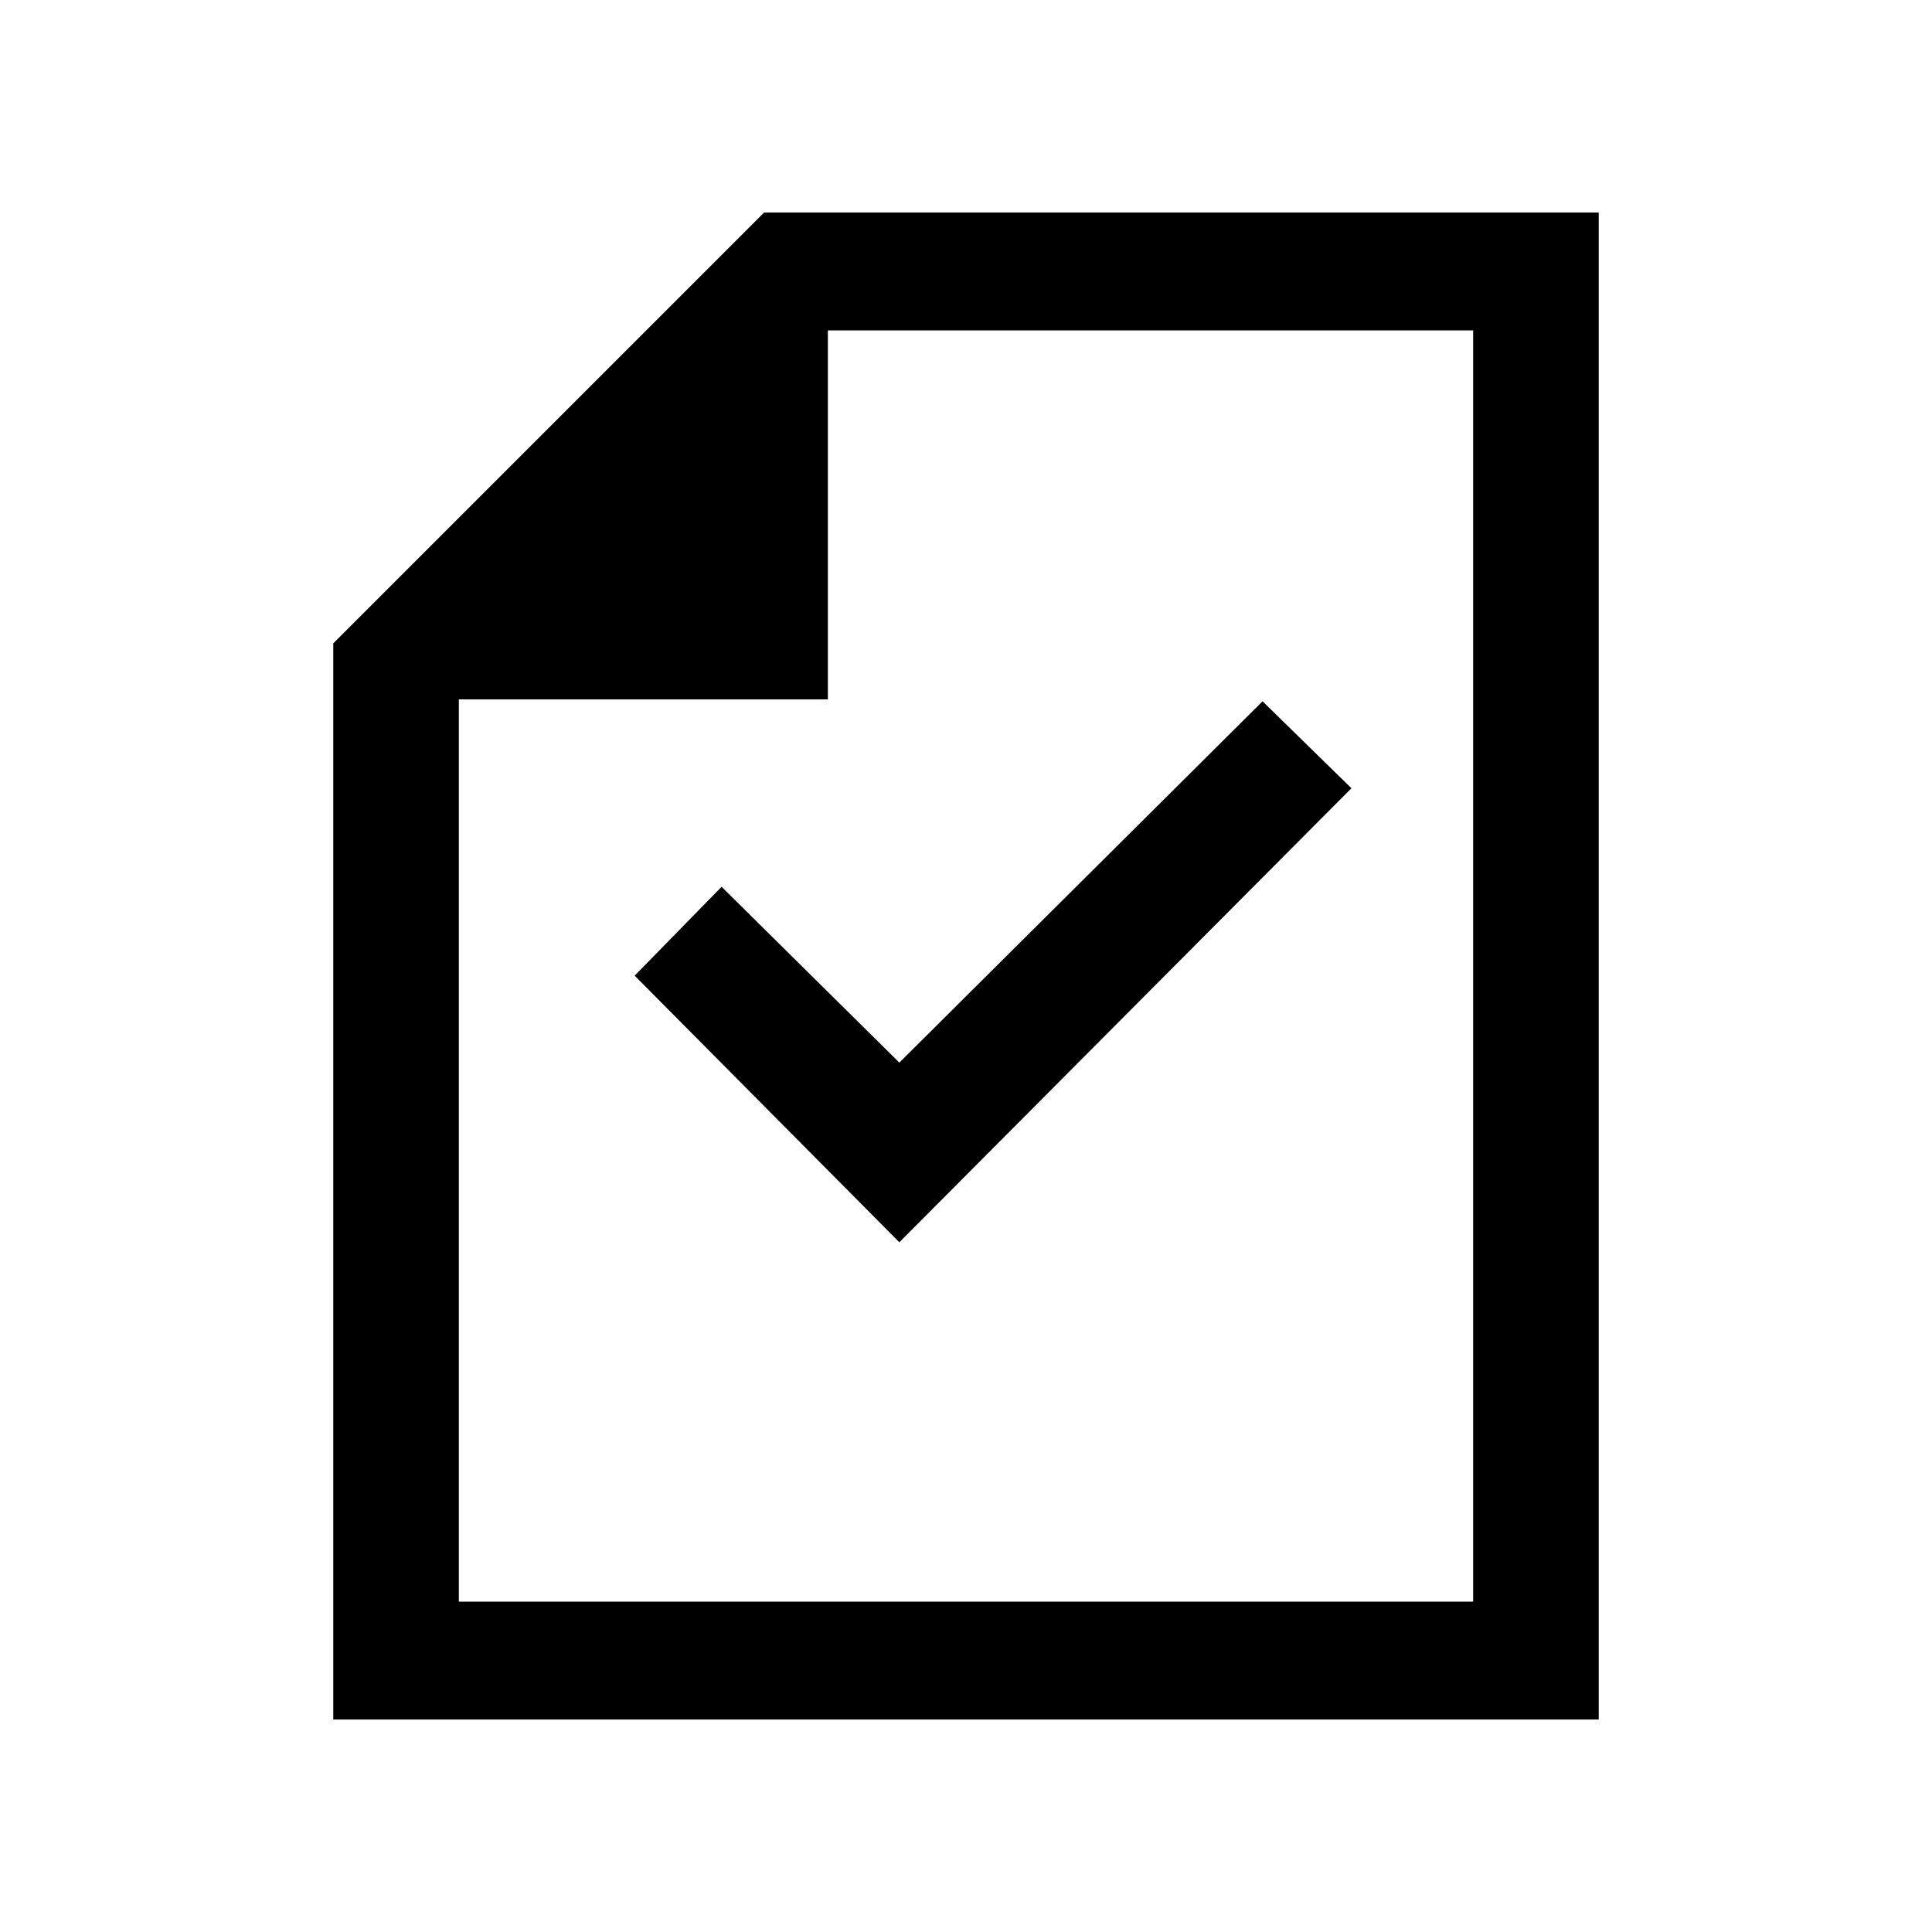 <svg width="24" height="24" viewBox="0 0 24 24" fill="none" xmlns="http://www.w3.org/2000/svg">
<path d="M4.14 21.36H19.86V2.64H9.492L4.14 7.992V21.36ZM5.7 19.896V8.688H10.284V4.104H18.3V19.896H5.7ZM7.884 12.12L11.172 15.432L16.788 9.792L15.684 8.712L11.172 13.2L8.964 11.016L7.884 12.12Z" fill="black"/>
</svg>
